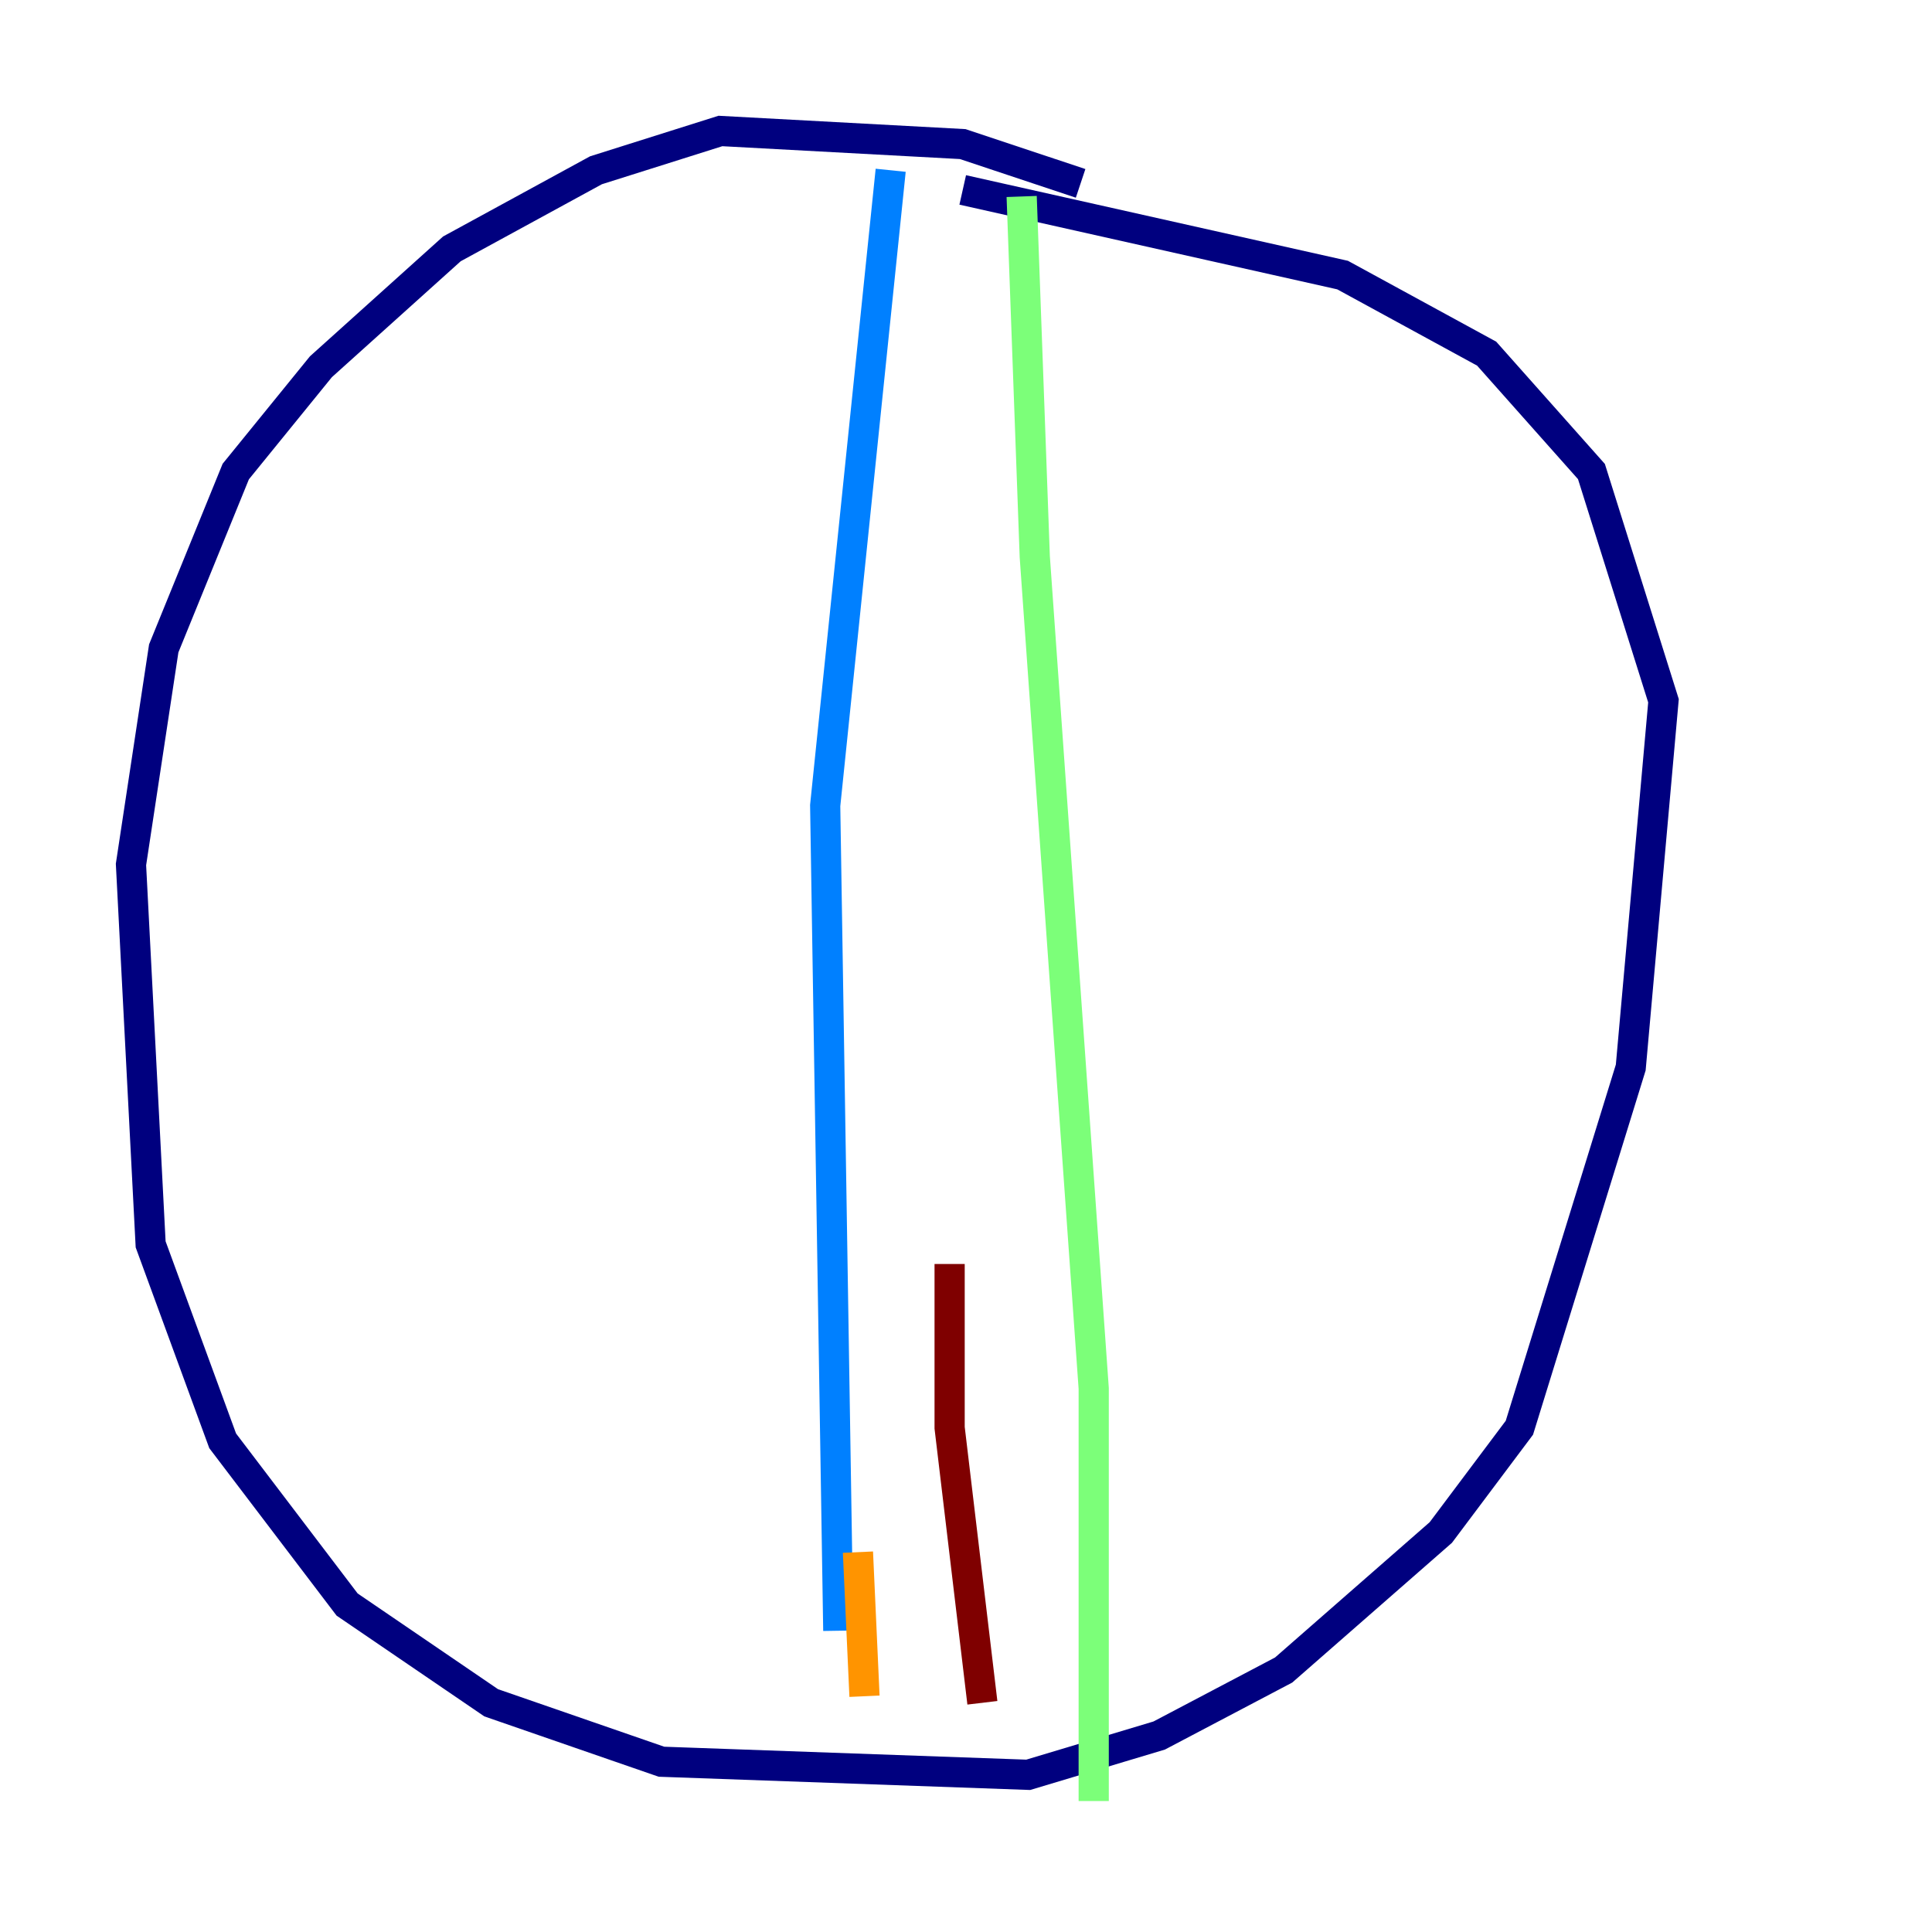<?xml version="1.0" encoding="utf-8" ?>
<svg baseProfile="tiny" height="128" version="1.2" viewBox="0,0,128,128" width="128" xmlns="http://www.w3.org/2000/svg" xmlns:ev="http://www.w3.org/2001/xml-events" xmlns:xlink="http://www.w3.org/1999/xlink"><defs /><polyline fill="none" points="71.593,12.149 63.783,9.546 47.729,8.678 39.485,11.281 29.939,16.488 21.261,24.298 15.62,31.241 10.848,42.956 8.678,57.275 9.98,82.441 14.752,95.458 22.997,106.305 32.542,112.814 43.824,116.719 68.122,117.586 76.8,114.983 85.044,110.644 95.458,101.532 100.664,94.59 108.041,70.725 110.21,46.427 105.437,31.241 98.495,23.43 88.949,18.224 63.783,12.583" stroke="#00007f" stroke-width="2" /><polyline fill="none" points="59.01,11.281 54.671,53.37 55.539,108.041" stroke="#0080ff" stroke-width="2" /><polyline fill="none" points="67.688,13.017 68.556,36.881 72.461,91.986 72.461,119.322" stroke="#7cff79" stroke-width="2" /><polyline fill="none" points="56.841,102.834 57.275,112.38" stroke="#ff9400" stroke-width="2" /><polyline fill="none" points="65.085,112.814 62.915,94.59 62.915,83.742" stroke="#7f0000" stroke-width="2" /></svg>